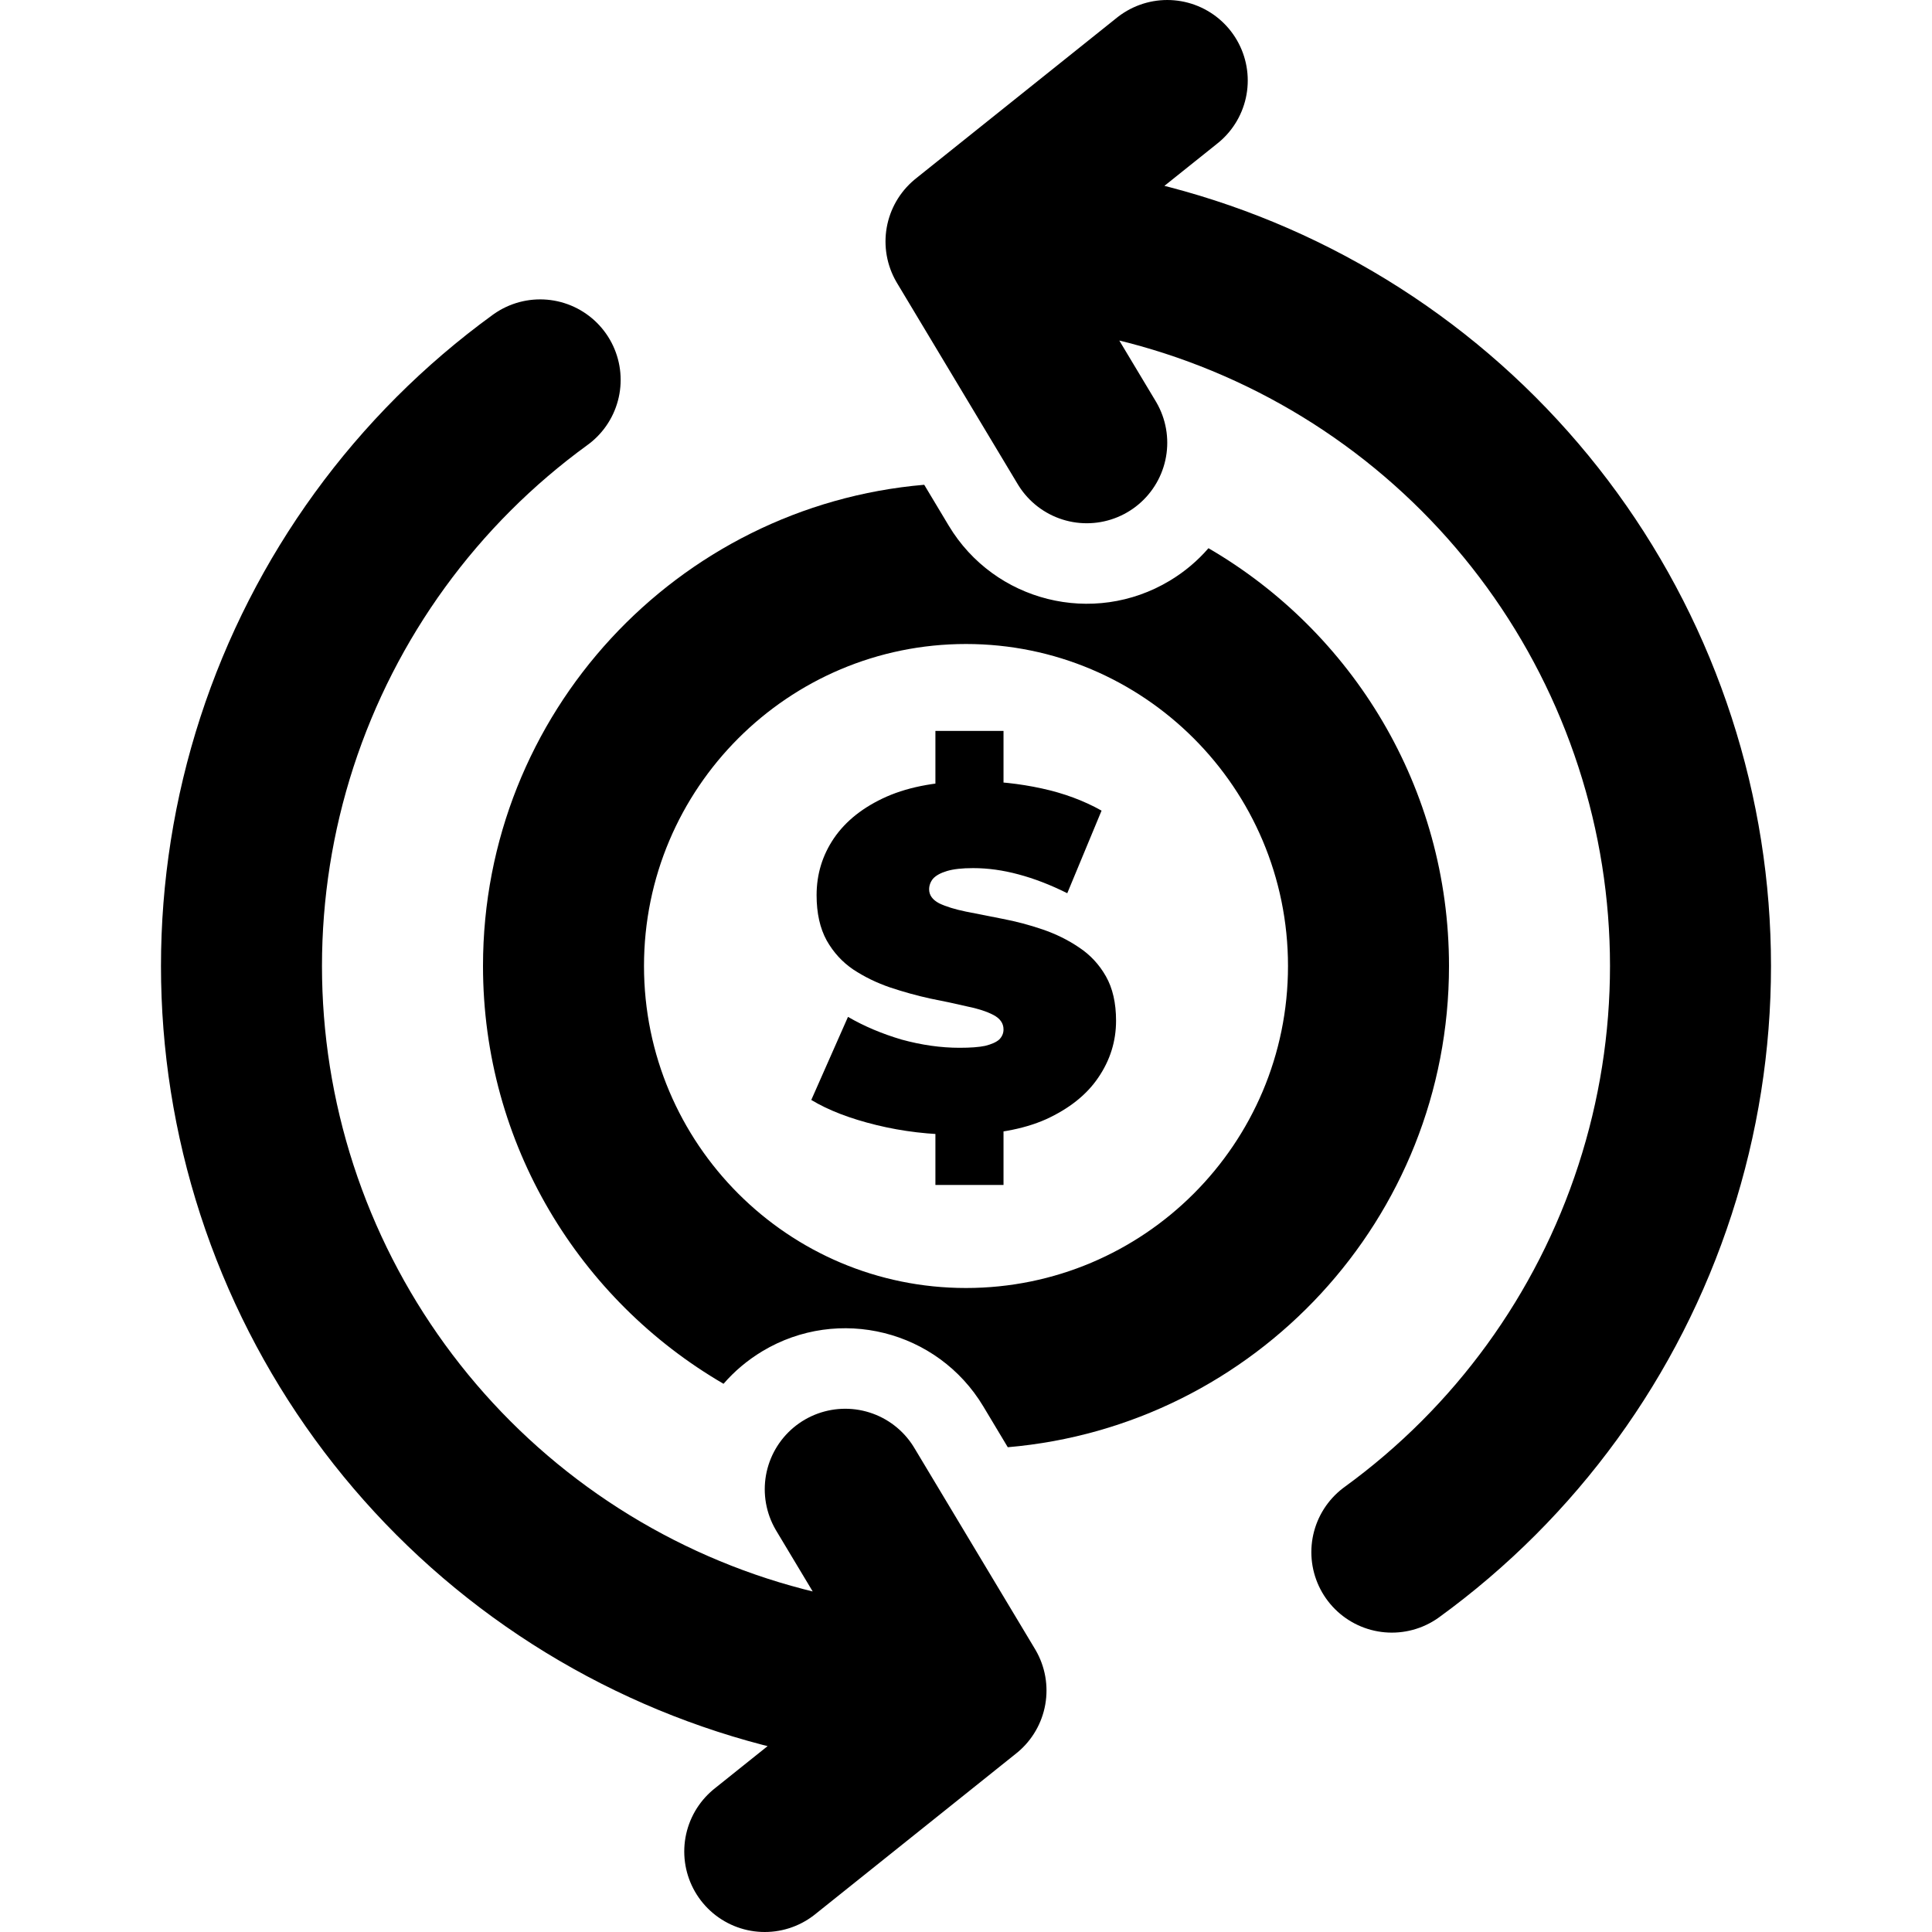<svg width="24" height="24" viewBox="0 0 24 24" fill="none" xmlns="http://www.w3.org/2000/svg">
<path d="M12 3C13.901 3 15.752 3.602 17.29 4.719C18.828 5.836 19.972 7.411 20.559 9.219C21.147 11.026 21.147 12.973 20.559 14.781C19.972 16.589 18.828 18.164 17.29 19.281M12 3L13.5 5.5M12 3L14.5 1" stroke="black" stroke-width="2" stroke-linecap="round" stroke-linejoin="round"/>
<path d="M12 21C10.099 21 8.248 20.398 6.71 19.281C5.172 18.164 4.028 16.589 3.44 14.781C2.853 12.974 2.853 11.027 3.44 9.219C4.028 7.411 5.172 5.836 6.71 4.719M12 21L10.5 18.5M12 21L9.5 23" stroke="black" stroke-width="2" stroke-linecap="round" stroke-linejoin="round"/>
<path fill-rule="evenodd" clip-rule="evenodd" d="M12.519 17.978C15.59 17.715 18 15.139 18 12C18 9.784 16.799 7.849 15.012 6.81C14.877 6.966 14.716 7.103 14.529 7.215C13.582 7.783 12.353 7.476 11.785 6.529L11.481 6.022C8.41 6.285 6 8.861 6 12C6 14.216 7.201 16.151 8.988 17.19C9.123 17.034 9.285 16.897 9.471 16.785C10.418 16.217 11.647 16.524 12.215 17.471L12.519 17.978ZM12 16C14.209 16 16 14.209 16 12C16 9.791 14.209 8 12 8C9.791 8 8 9.791 8 12C8 14.209 9.791 16 12 16Z" fill="black"/>
<path d="M11.908 14.096C11.556 14.096 11.216 14.056 10.888 13.976C10.56 13.896 10.29 13.792 10.078 13.664L10.534 12.632C10.734 12.748 10.956 12.842 11.2 12.914C11.448 12.982 11.688 13.016 11.92 13.016C12.056 13.016 12.162 13.008 12.238 12.992C12.318 12.972 12.376 12.946 12.412 12.914C12.448 12.878 12.466 12.836 12.466 12.788C12.466 12.712 12.424 12.652 12.34 12.608C12.256 12.564 12.144 12.528 12.004 12.5C11.868 12.468 11.718 12.436 11.554 12.404C11.39 12.368 11.224 12.322 11.056 12.266C10.892 12.21 10.74 12.136 10.6 12.044C10.464 11.952 10.354 11.832 10.27 11.684C10.186 11.532 10.144 11.344 10.144 11.12C10.144 10.86 10.216 10.624 10.36 10.412C10.508 10.196 10.726 10.024 11.014 9.896C11.306 9.768 11.668 9.704 12.1 9.704C12.384 9.704 12.664 9.734 12.94 9.794C13.216 9.854 13.464 9.946 13.684 10.07L13.258 11.096C13.05 10.992 12.848 10.914 12.652 10.862C12.46 10.81 12.272 10.784 12.088 10.784C11.952 10.784 11.844 10.796 11.764 10.82C11.684 10.844 11.626 10.876 11.59 10.916C11.558 10.956 11.542 11 11.542 11.048C11.542 11.12 11.584 11.178 11.668 11.222C11.752 11.262 11.862 11.296 11.998 11.324C12.138 11.352 12.29 11.382 12.454 11.414C12.622 11.446 12.788 11.49 12.952 11.546C13.116 11.602 13.266 11.676 13.402 11.768C13.542 11.86 13.654 11.98 13.738 12.128C13.822 12.276 13.864 12.46 13.864 12.68C13.864 12.936 13.79 13.172 13.642 13.388C13.498 13.6 13.282 13.772 12.994 13.904C12.706 14.032 12.344 14.096 11.908 14.096ZM11.62 14.72V13.94H12.466V14.72H11.62ZM11.62 9.86V9.08H12.466V9.86H11.62Z" fill="black"/>
</svg>
